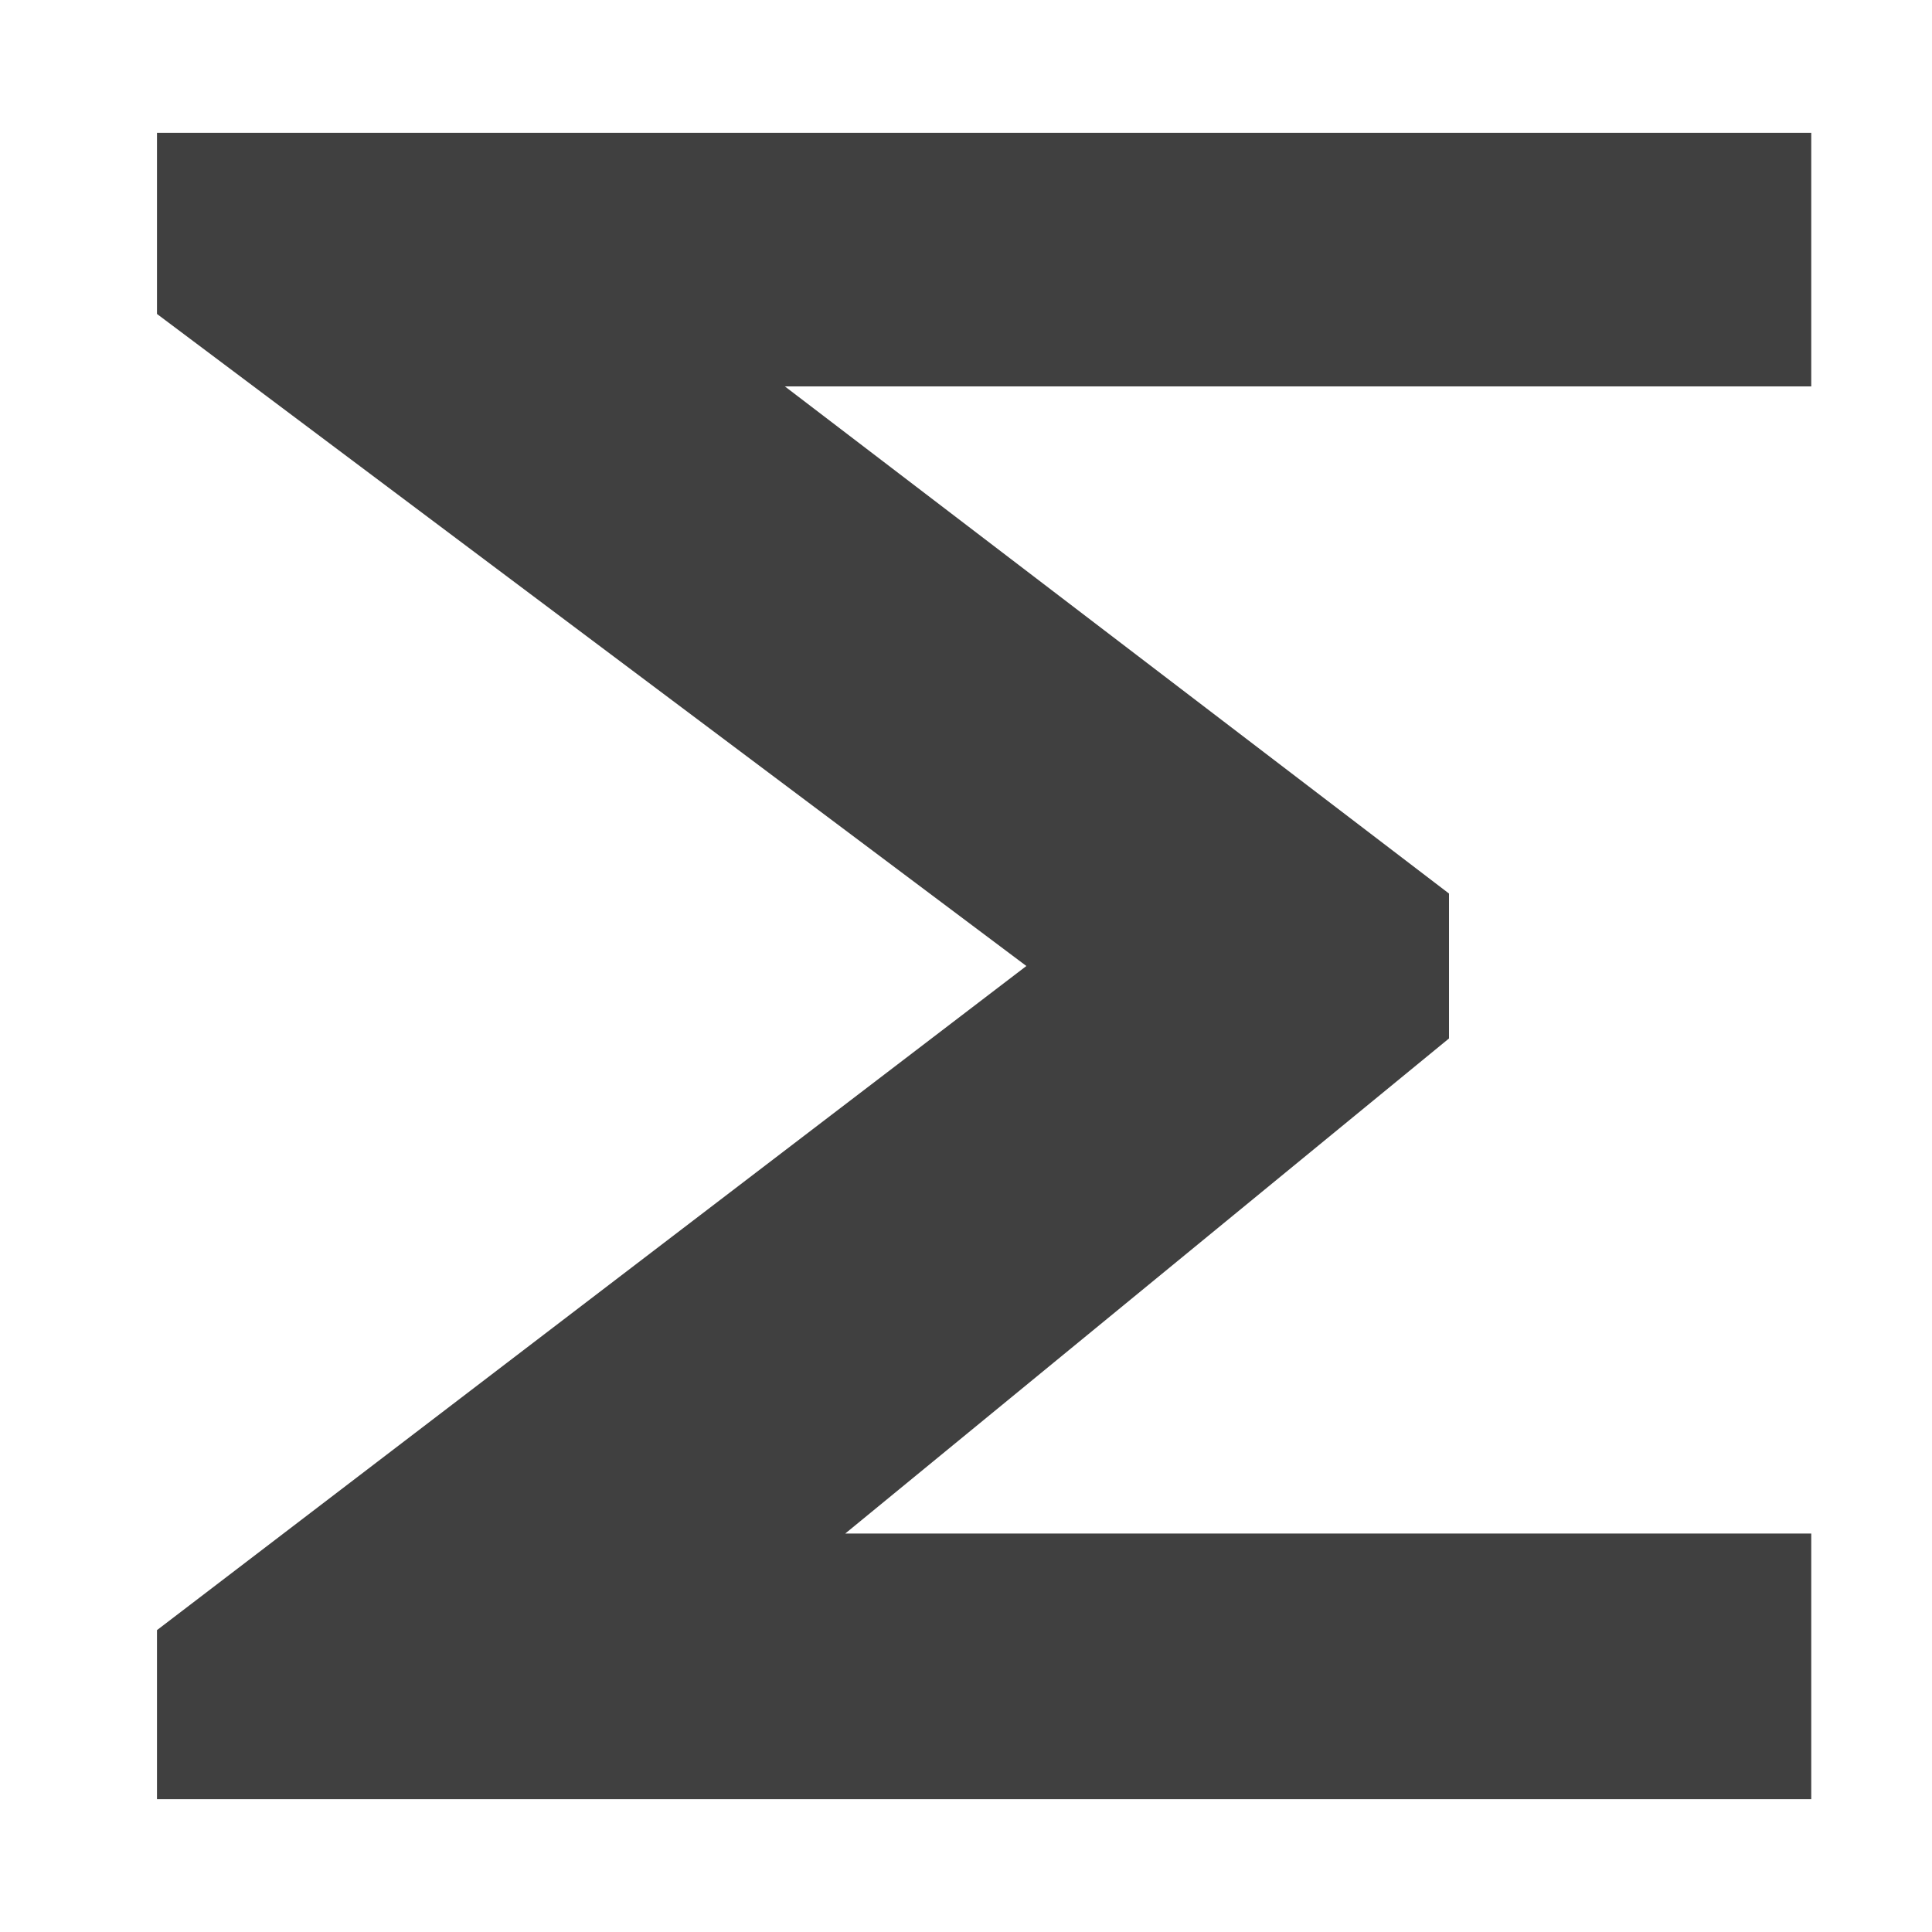 <?xml version="1.0" encoding="utf-8"?>
<!-- Generator: Adobe Illustrator 19.2.1, SVG Export Plug-In . SVG Version: 6.00 Build 0)  -->
<svg version="1.1" id="Layer_2" xmlns="http://www.w3.org/2000/svg" xmlns:xlink="http://www.w3.org/1999/xlink" x="0px" y="0px"
	 viewBox="0 0 16 16" style="enable-background:new 0 0 16 16;" xml:space="preserve">
<style type="text/css">
	.st0{fill:#404040;}
	.st1{fill:none;}
</style>
<polygon class="st0" points="8.5,8 1.3,13.5 1.3,14.9 15,14.9 15,12.7 7,12.7 12,8.6 12,7.4 6.5,3.2 15,3.2 15,1.1 1.3,1.1 1.3,2.6 
	"/>
<rect x="0" class="st1" width="16.2" height="16"/>
</svg>
